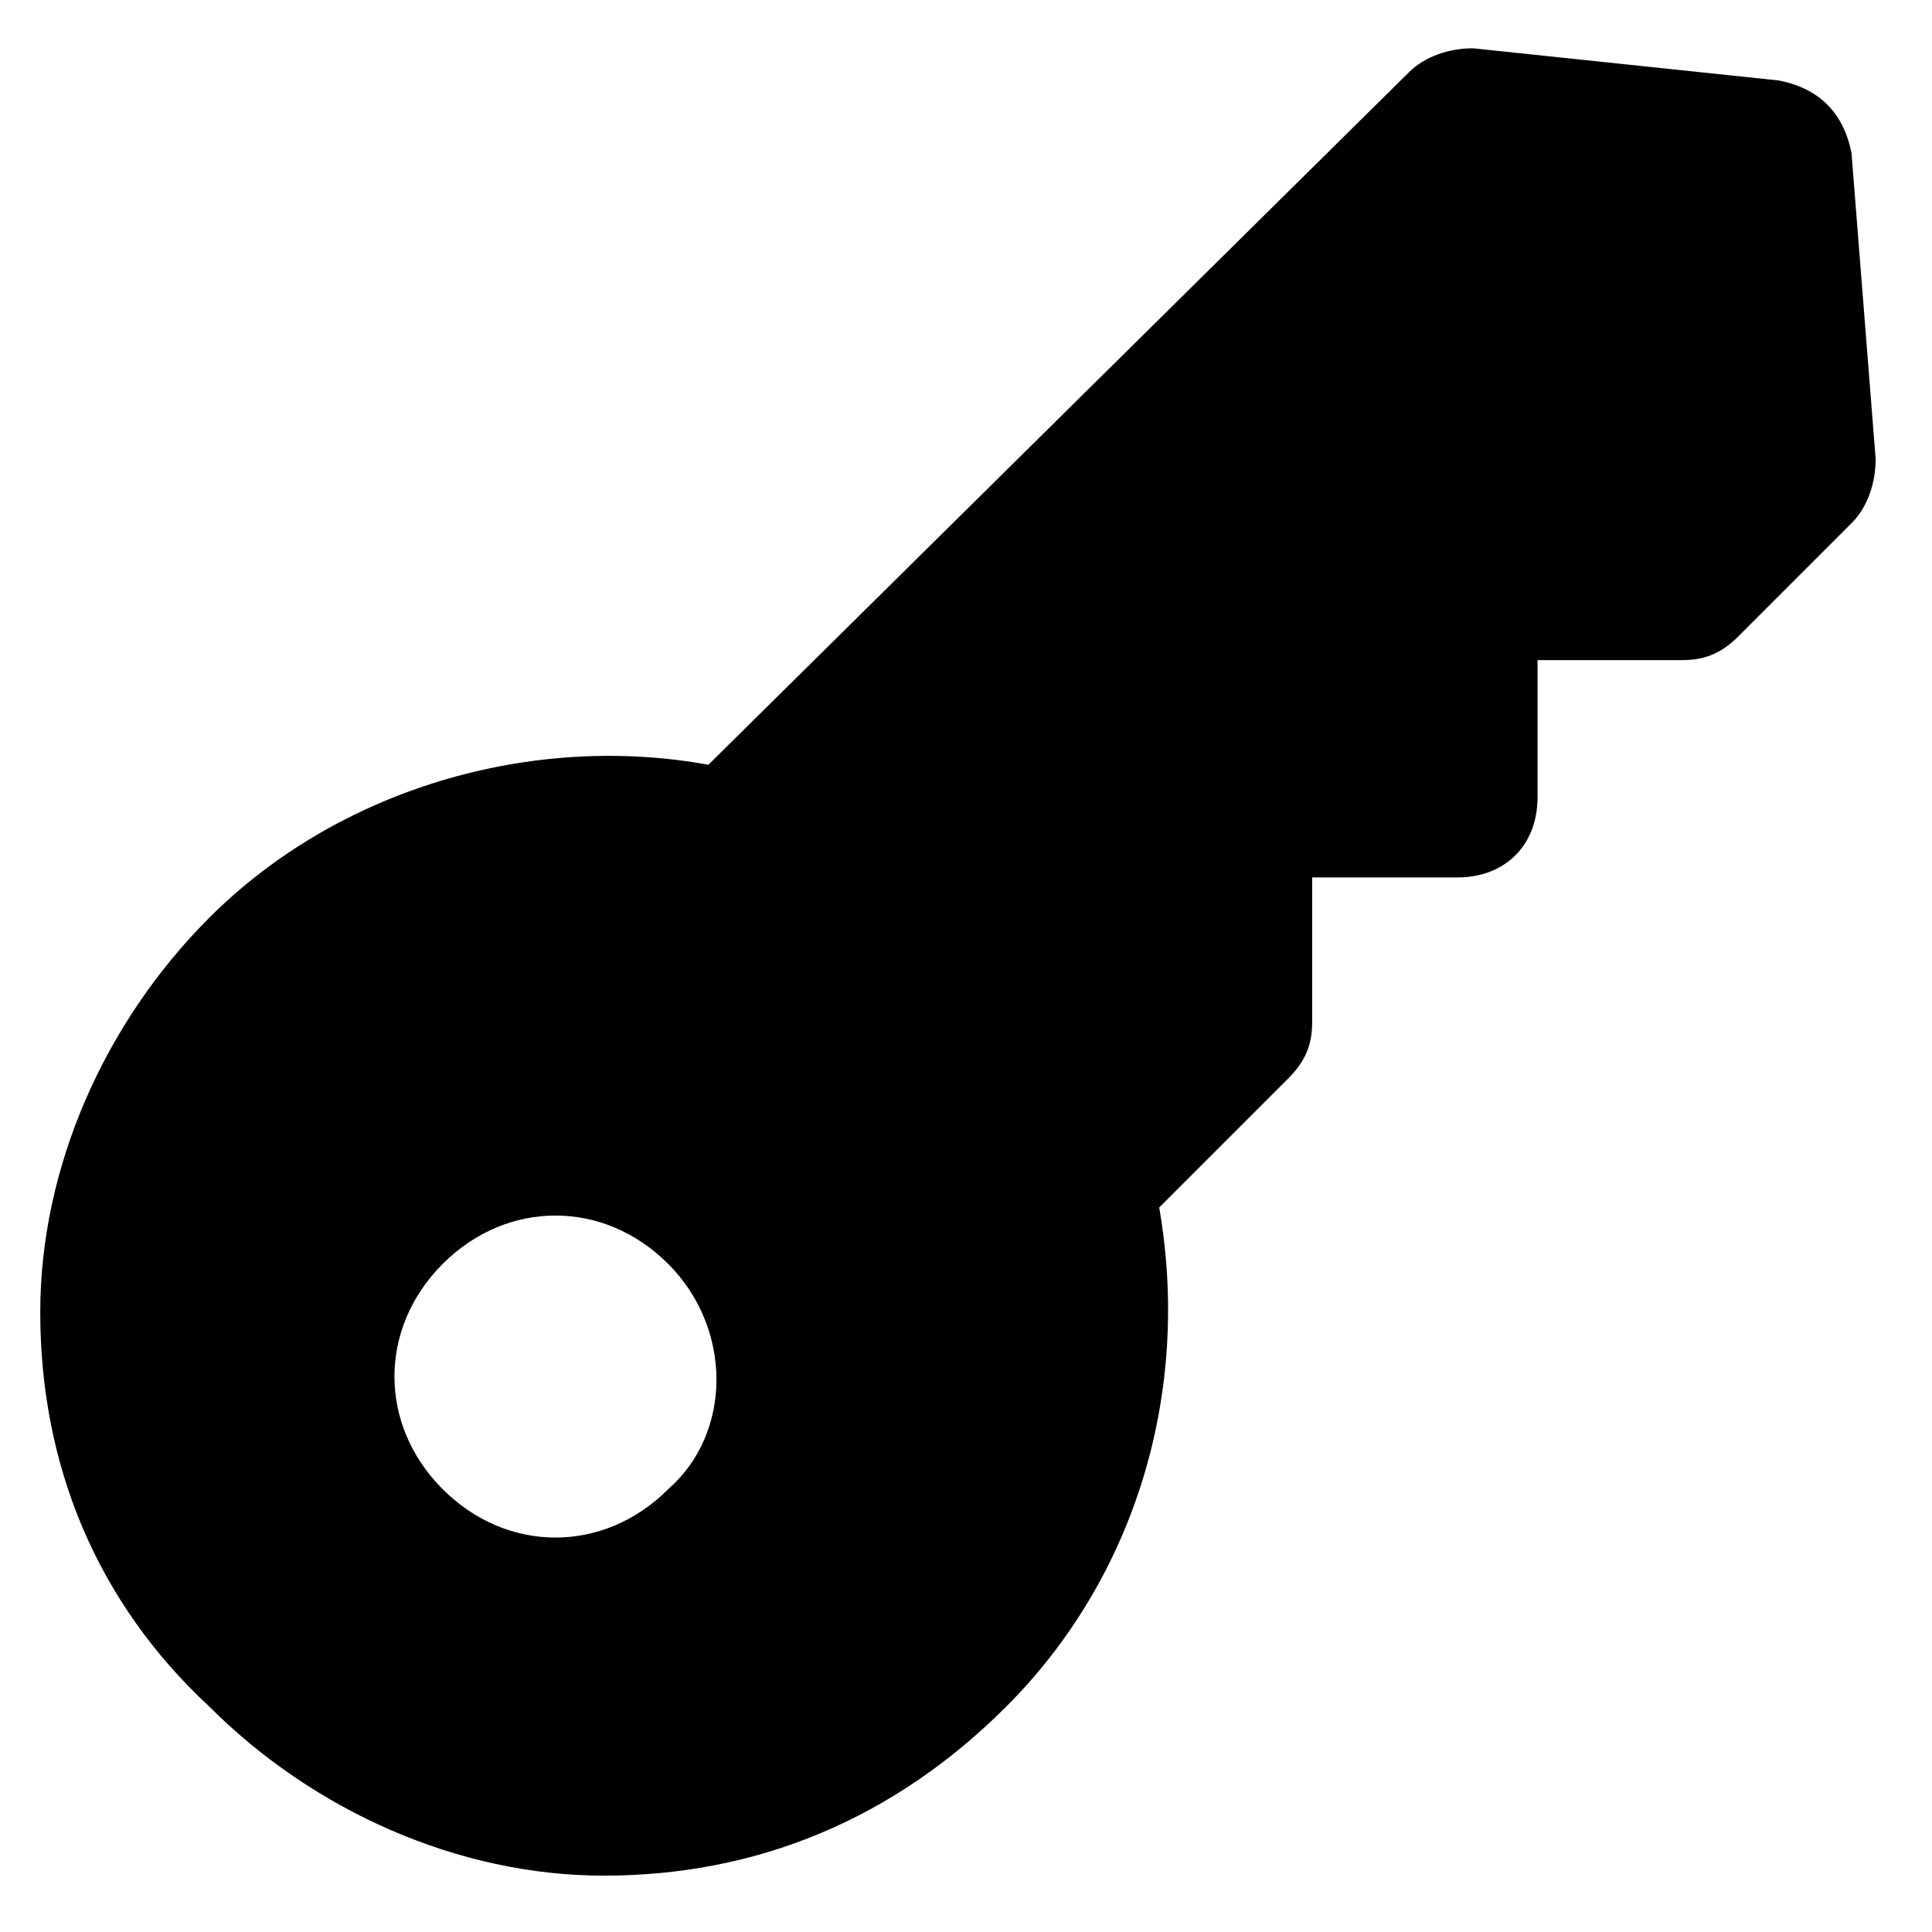 <?xml version="1.0" encoding="utf-8"?>
<!-- Generator: Adobe Illustrator 19.1.0, SVG Export Plug-In . SVG Version: 6.00 Build 0)  -->
<!DOCTYPE svg PUBLIC "-//W3C//DTD SVG 1.1//EN" "http://www.w3.org/Graphics/SVG/1.1/DTD/svg11.dtd">
<svg version="1.1" id="Layer_1" xmlns="http://www.w3.org/2000/svg" xmlns:xlink="http://www.w3.org/1999/xlink" x="0px" y="0px"
	 width="24px" height="24px" viewBox="0 0 24 24" enable-background="new 0 0 24 24" xml:space="preserve">
<path d="M23,1.9c-0.1-0.5-0.4-0.8-0.9-0.9l-3.8-0.4c-0.3,0-0.6,0.1-0.8,0.3L8.8,9.5c-2.2-0.4-4.6,0.3-6.2,1.9
	c-1.3,1.3-2.1,3.1-2.1,4.9c0,1.9,0.7,3.6,2.1,4.9c1.3,1.3,3.1,2.1,4.9,2.1c1.9,0,3.6-0.7,5-2.1c1.6-1.6,2.3-3.9,1.9-6.2l1.6-1.6
	c0.2-0.2,0.3-0.4,0.3-0.7v-1.8h1.8c0.6,0,1-0.4,1-1V8.2l1.8,0c0.3,0,0.5-0.1,0.7-0.3l1.4-1.4c0.2-0.2,0.3-0.5,0.3-0.8L23,1.9z
	 M8.3,18.5c-0.8,0.8-2,0.8-2.8,0c-0.8-0.8-0.8-2,0-2.8c0.8-0.8,2-0.8,2.8,0C9.1,16.5,9.1,17.8,8.3,18.5z"/>
</svg>
